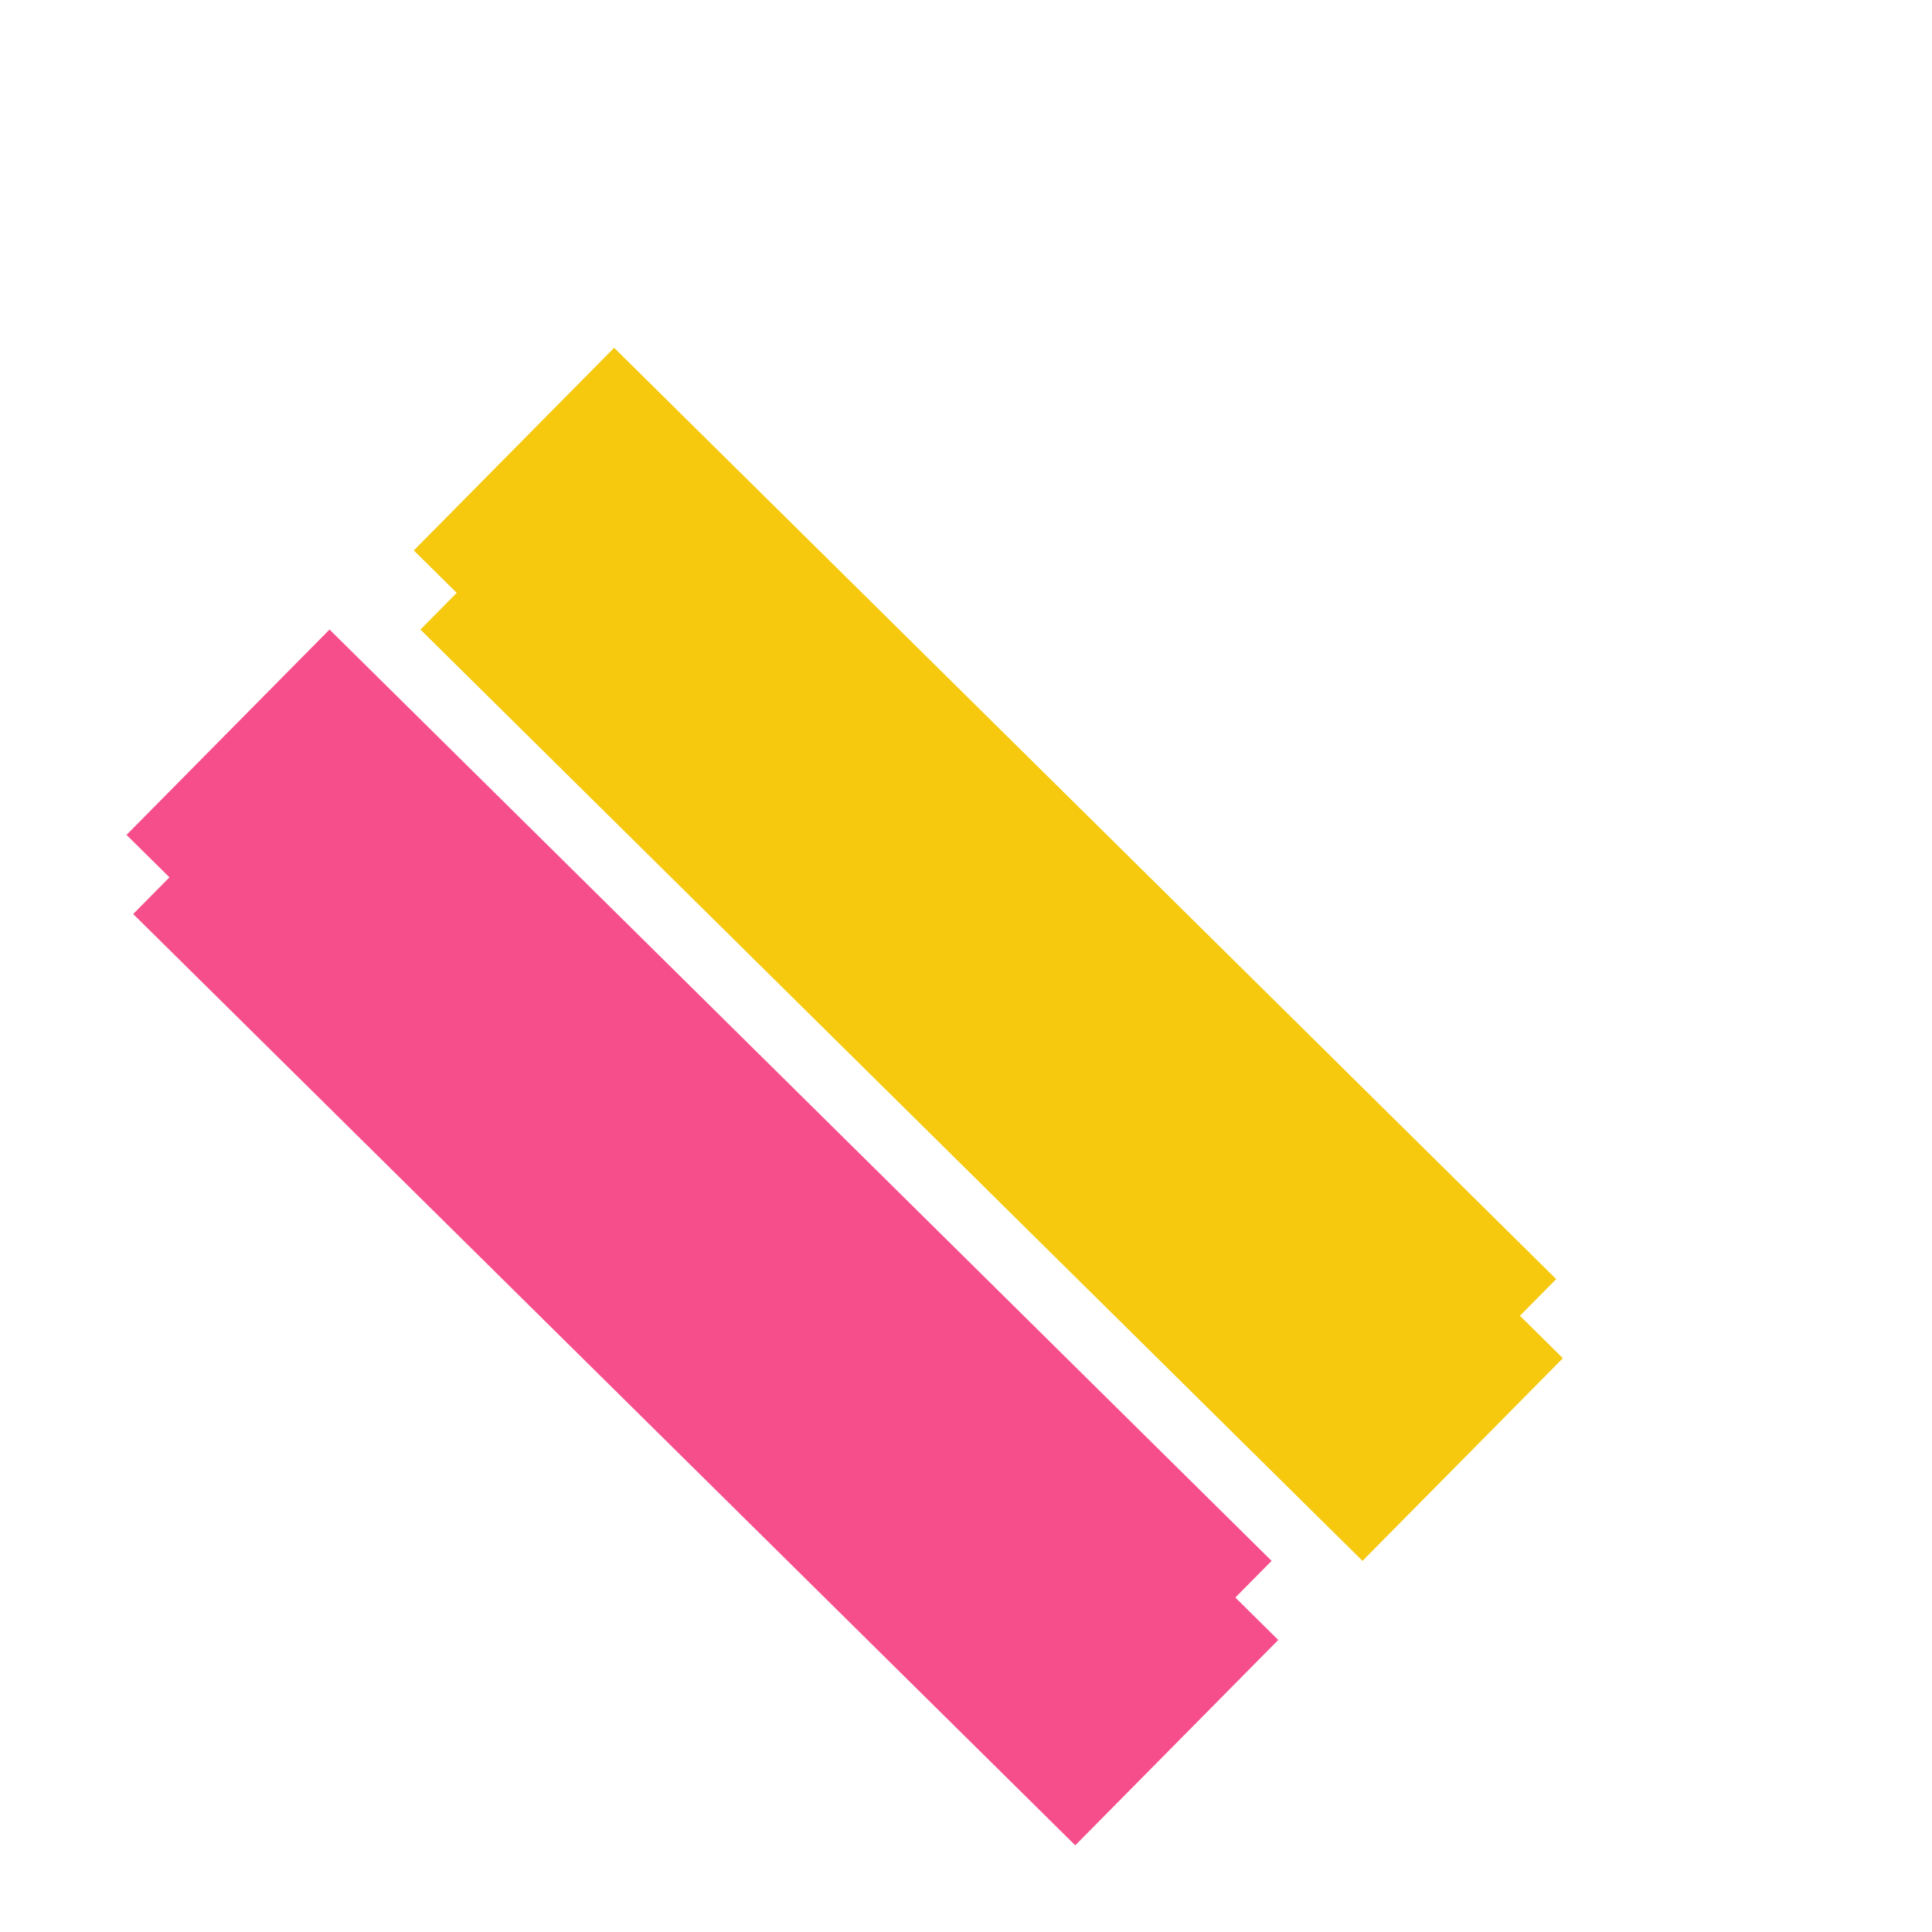 <svg width="32" height="32" viewBox="0 0 640 640" version="1.1" xmlns="http://www.w3.org/2000/svg" xmlns:xlink="http://www.w3.org/1999/xlink" preserveAspectRatio="xMidYMid meet"><defs>
	<path d="M301.62 46.21L611.91 356.5L544.27 424.14L233.98 113.85L301.62 46.21Z" id="jP2beHDTf"></path>
	<path d="M205.65 141.42L517.72 449.93L451.35 517.06L139.28 208.55L205.65 141.42Z" id="dUiZdr4A0"></path>
	<path d="M111.37 234.75L423.44 543.26L356.19 611.29L44.12 302.78L111.37 234.75Z" id="d5itpINJYV"></path>
	<path d="M299.41 20L609.7 330.3L542.06 397.94L231.77 87.64L299.41 20Z" id="cfKs1cjUG"></path>
	<path d="M203.44 115.21L515.51 423.72L449.15 490.85L137.08 182.34L203.44 115.21Z" id="c16LMGgNZ1"></path>
	<path d="M109.16 208.54L421.23 517.06L353.98 585.08L41.91 276.57L109.16 208.54Z" id="a5EikbaHeu"></path></defs>
  <g>
    <g>
      <g>
        <g>
          <g>
            <g>
              <filter id="shadow16616364" x="-577073.02" y="-577260.79" width="1732143.94" height="1730991.94" filterUnits="userSpaceOnUse" primitiveUnits="userSpaceOnUse">
                <feFlood></feFlood>
                <feComposite in2="SourceAlpha" operator="in"></feComposite>
                <feGaussianBlur stdDeviation="7.07"></feGaussianBlur>
                <feOffset dx="577152" dy="576000" result="afterOffset"></feOffset>
                <feFlood flood-color="#ff3030" flood-opacity="1"></feFlood>
                <feComposite in2="afterOffset" operator="in"></feComposite>
                <feMorphology operator="dilate" radius="50"></feMorphology>
                <feComposite in2="SourceAlpha" operator="out"></feComposite>
              </filter>
	            <path d="M301.62 46.21L611.91 356.5L544.27 424.14L233.98 113.85L301.62 46.21Z" id="cEJXw4nWj" fill="white" fill-opacity="1" filter="url(#shadow16616364)"></path>
            </g>
            <use xlink:href="#jP2beHDTf" opacity="0.28" fill="#ffffff" fill-opacity="1"></use>
          </g>
          <g>
            <use xlink:href="#dUiZdr4A0" opacity="0.28" fill="#f6c90e" fill-opacity="1"></use>
          </g>
          <g>
            <use xlink:href="#d5itpINJYV" opacity="0.28" fill="#f64e8b" fill-opacity="1"></use>
          </g>
        </g>
        <g>
          <g>

	          <path d="M299.41 20L609.7 330.3L542.06 397.94L231.77 87.64L299.41 20Z" id="a2sPCz5cpz" fill="white" fill-opacity="1" filter="url(#shadow16233584)"></path>
          </g>
          <use xlink:href="#cfKs1cjUG" opacity="1" fill="#ffffff" fill-opacity="1"></use>
        </g>
        <g>
          <use xlink:href="#c16LMGgNZ1" opacity="1" fill="#f6c90e" fill-opacity="1"></use>
        </g>
        <g>
          <use xlink:href="#a5EikbaHeu" opacity="1" fill="#f64e8b" fill-opacity="1"></use>
        </g>
      </g>
    </g>
  </g>
</svg>